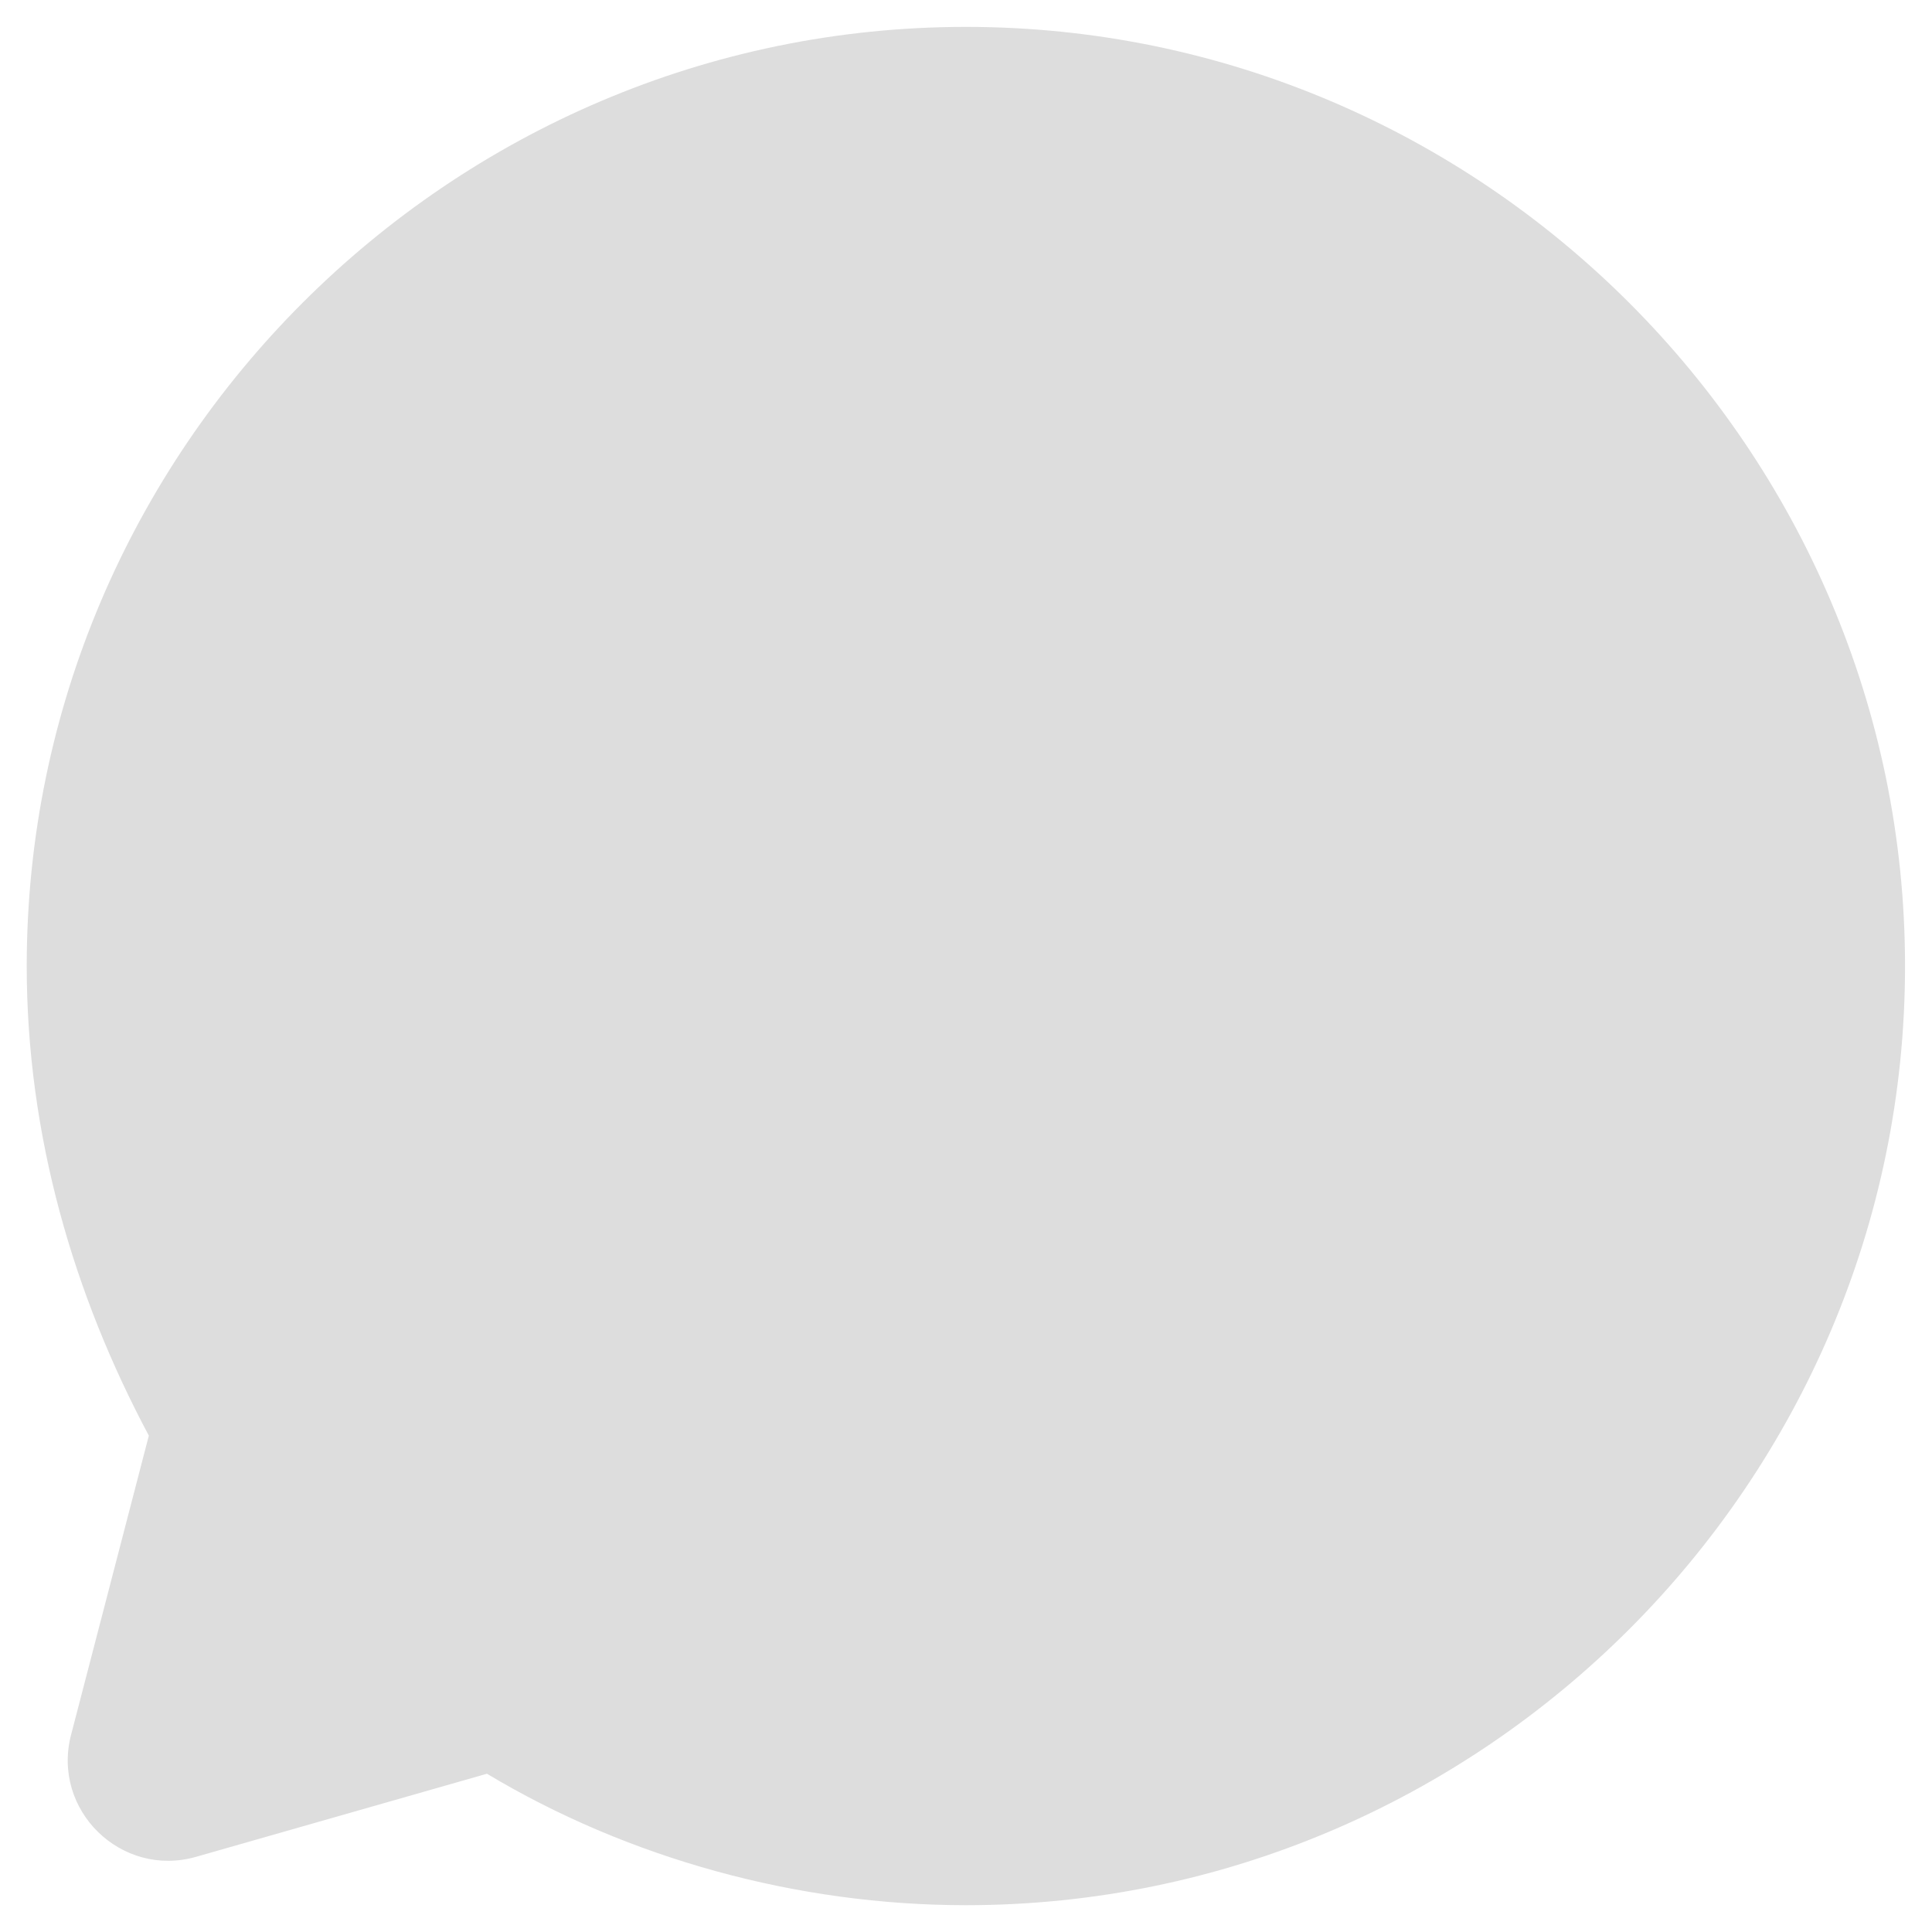 <svg width="24" height="24" viewBox="0 0 24 24" fill="none" xmlns="http://www.w3.org/2000/svg">
<path d="M6.049 22.034C7.799 23.084 9.899 23.667 11.999 23.667C18.415 23.667 23.665 18.417 23.665 12.001C23.665 5.584 18.415 0.334 11.999 0.334C5.582 0.334 0.332 5.584 0.332 12.001C0.332 14.101 0.915 16.084 1.849 17.834L0.883 21.55C0.639 22.486 1.506 23.332 2.436 23.066L6.049 22.034Z" fill="#DDDDDD"/>
</svg>
